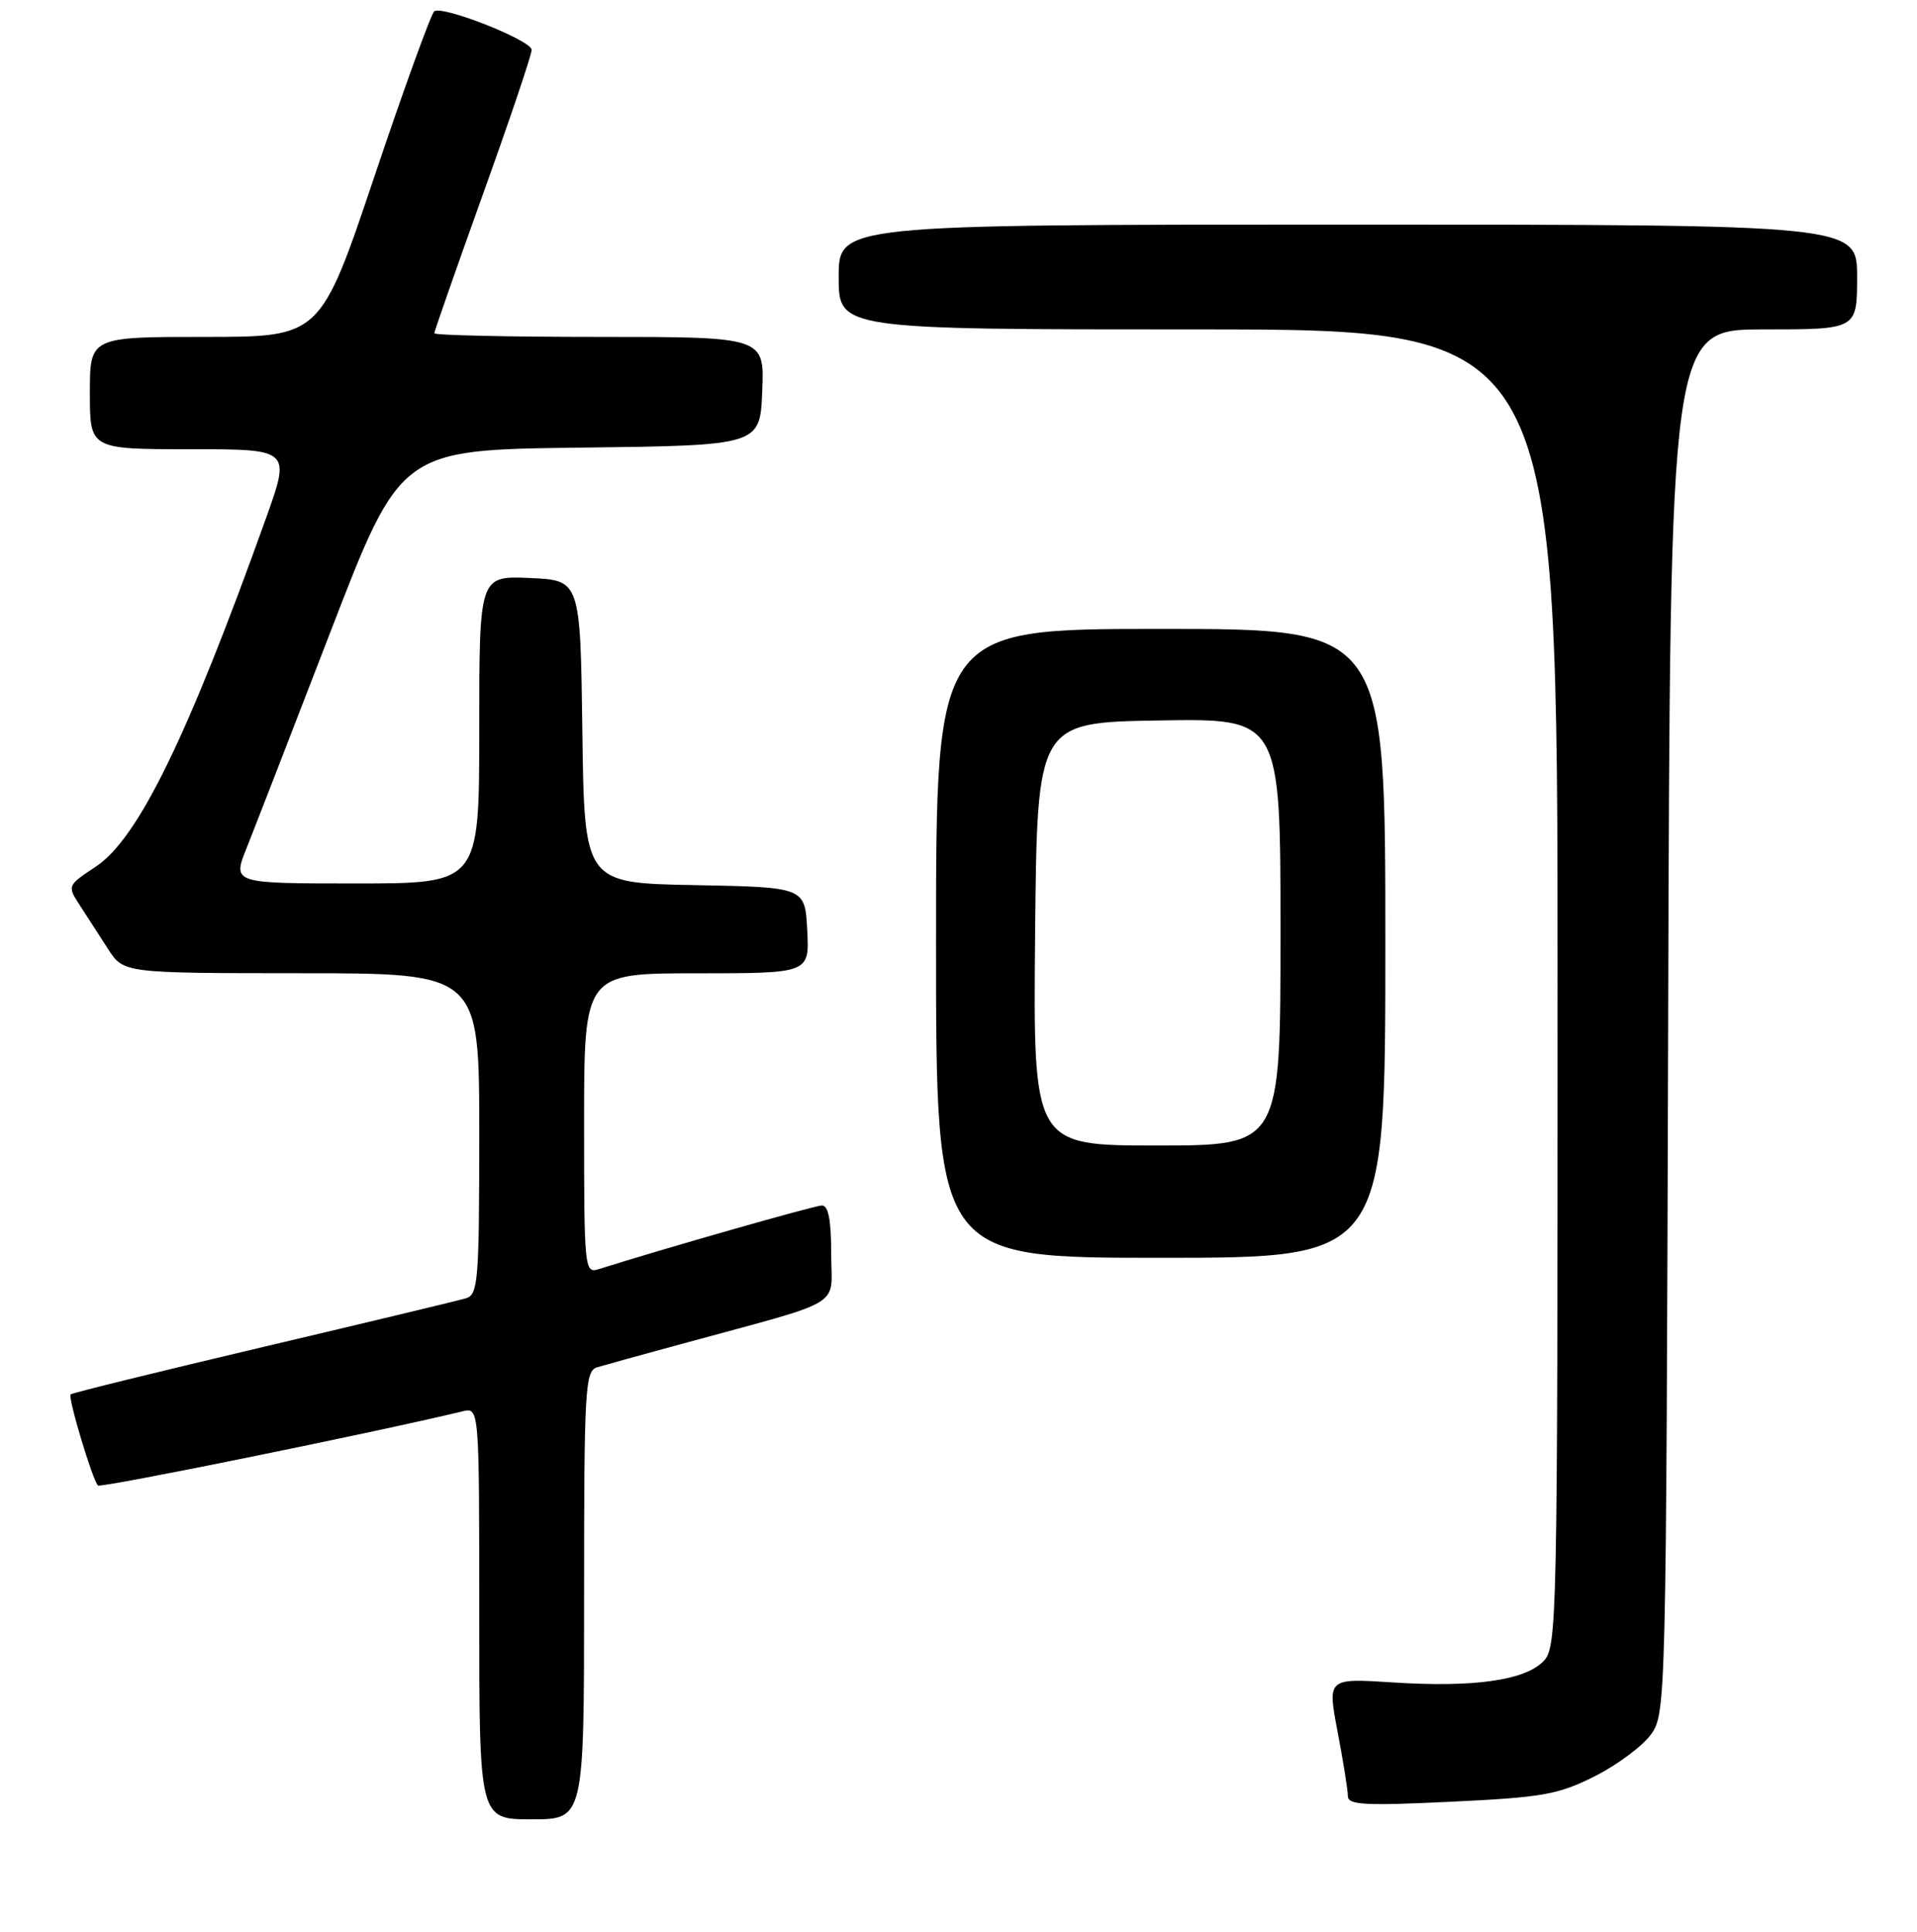 <?xml version="1.0" encoding="UTF-8" standalone="no"?>
<!DOCTYPE svg PUBLIC "-//W3C//DTD SVG 1.1//EN" "http://www.w3.org/Graphics/SVG/1.1/DTD/svg11.dtd" >
<svg xmlns="http://www.w3.org/2000/svg" xmlns:xlink="http://www.w3.org/1999/xlink" version="1.1" viewBox="0 0 256 258">
 <g >
 <path fill="currentColor"
d=" M 78.00 213.07 C 78.00 185.42 78.13 183.10 79.75 182.62 C 80.71 182.33 85.78 180.93 91.00 179.51 C 113.27 173.43 111.00 174.79 111.00 167.47 C 111.00 162.95 110.62 161.00 109.75 161.01 C 108.75 161.03 88.51 166.80 79.94 169.52 C 78.06 170.11 78.00 169.49 78.00 150.07 C 78.00 130.00 78.00 130.00 93.05 130.00 C 108.10 130.00 108.10 130.00 107.80 124.25 C 107.50 118.50 107.50 118.50 92.77 118.22 C 78.04 117.95 78.04 117.95 77.77 97.72 C 77.50 77.50 77.50 77.50 70.75 77.20 C 64.00 76.91 64.00 76.91 64.00 97.45 C 64.00 118.00 64.00 118.00 47.52 118.00 C 31.03 118.00 31.03 118.00 32.94 113.25 C 33.98 110.64 39.04 97.60 44.17 84.29 C 53.50 60.07 53.50 60.07 77.50 59.79 C 101.50 59.50 101.50 59.50 101.79 52.25 C 102.09 45.00 102.09 45.00 80.04 45.00 C 67.92 45.00 58.00 44.78 58.00 44.51 C 58.00 44.25 60.93 35.88 64.50 25.92 C 68.08 15.97 71.00 7.30 71.00 6.66 C 71.00 5.41 59.23 0.74 58.00 1.50 C 57.60 1.75 54.01 11.64 50.03 23.48 C 42.80 45.00 42.80 45.00 27.40 45.00 C 12.00 45.00 12.00 45.00 12.00 52.50 C 12.00 60.00 12.00 60.00 25.41 60.00 C 38.82 60.00 38.82 60.00 35.51 69.25 C 25.03 98.52 18.43 112.02 12.80 115.75 C 8.99 118.27 8.97 118.31 10.65 120.90 C 11.58 122.33 13.28 124.96 14.42 126.74 C 16.50 129.98 16.50 129.98 40.25 129.99 C 64.00 130.00 64.00 130.00 64.00 151.43 C 64.00 170.98 63.85 172.91 62.25 173.40 C 61.29 173.69 49.08 176.62 35.13 179.91 C 21.18 183.21 9.61 186.05 9.43 186.24 C 9.04 186.63 12.35 197.69 13.08 198.41 C 13.45 198.78 50.25 191.29 61.75 188.51 C 64.00 187.96 64.00 187.96 64.00 215.48 C 64.00 243.00 64.00 243.00 71.00 243.00 C 78.00 243.00 78.00 243.00 78.00 213.07 Z  M 212.96 237.25 C 215.96 235.74 219.33 233.23 220.46 231.68 C 222.48 228.89 222.50 227.73 222.77 136.43 C 223.03 44.00 223.03 44.00 235.52 44.00 C 248.00 44.00 248.00 44.00 248.00 37.00 C 248.00 30.00 248.00 30.00 180.00 30.00 C 112.00 30.00 112.00 30.00 112.00 37.00 C 112.00 44.00 112.00 44.00 160.00 44.00 C 208.00 44.00 208.00 44.00 208.00 132.00 C 208.00 217.57 207.95 220.05 206.07 221.93 C 203.54 224.46 196.70 225.41 185.97 224.71 C 177.26 224.15 177.26 224.15 178.63 231.32 C 179.38 235.27 180.00 239.13 180.00 239.91 C 180.00 241.08 182.30 241.20 193.75 240.65 C 206.03 240.07 208.08 239.70 212.96 237.25 Z  M 185.00 126.00 C 185.00 84.00 185.00 84.00 155.00 84.00 C 125.00 84.00 125.00 84.00 125.00 126.00 C 125.00 168.00 125.00 168.00 155.00 168.00 C 185.00 168.00 185.00 168.00 185.00 126.00 Z  M 138.23 124.75 C 138.50 96.50 138.50 96.50 154.75 96.23 C 171.00 95.95 171.00 95.95 171.00 124.48 C 171.00 153.00 171.00 153.00 154.48 153.00 C 137.97 153.00 137.97 153.00 138.23 124.75 Z "/>
</g>
</svg>